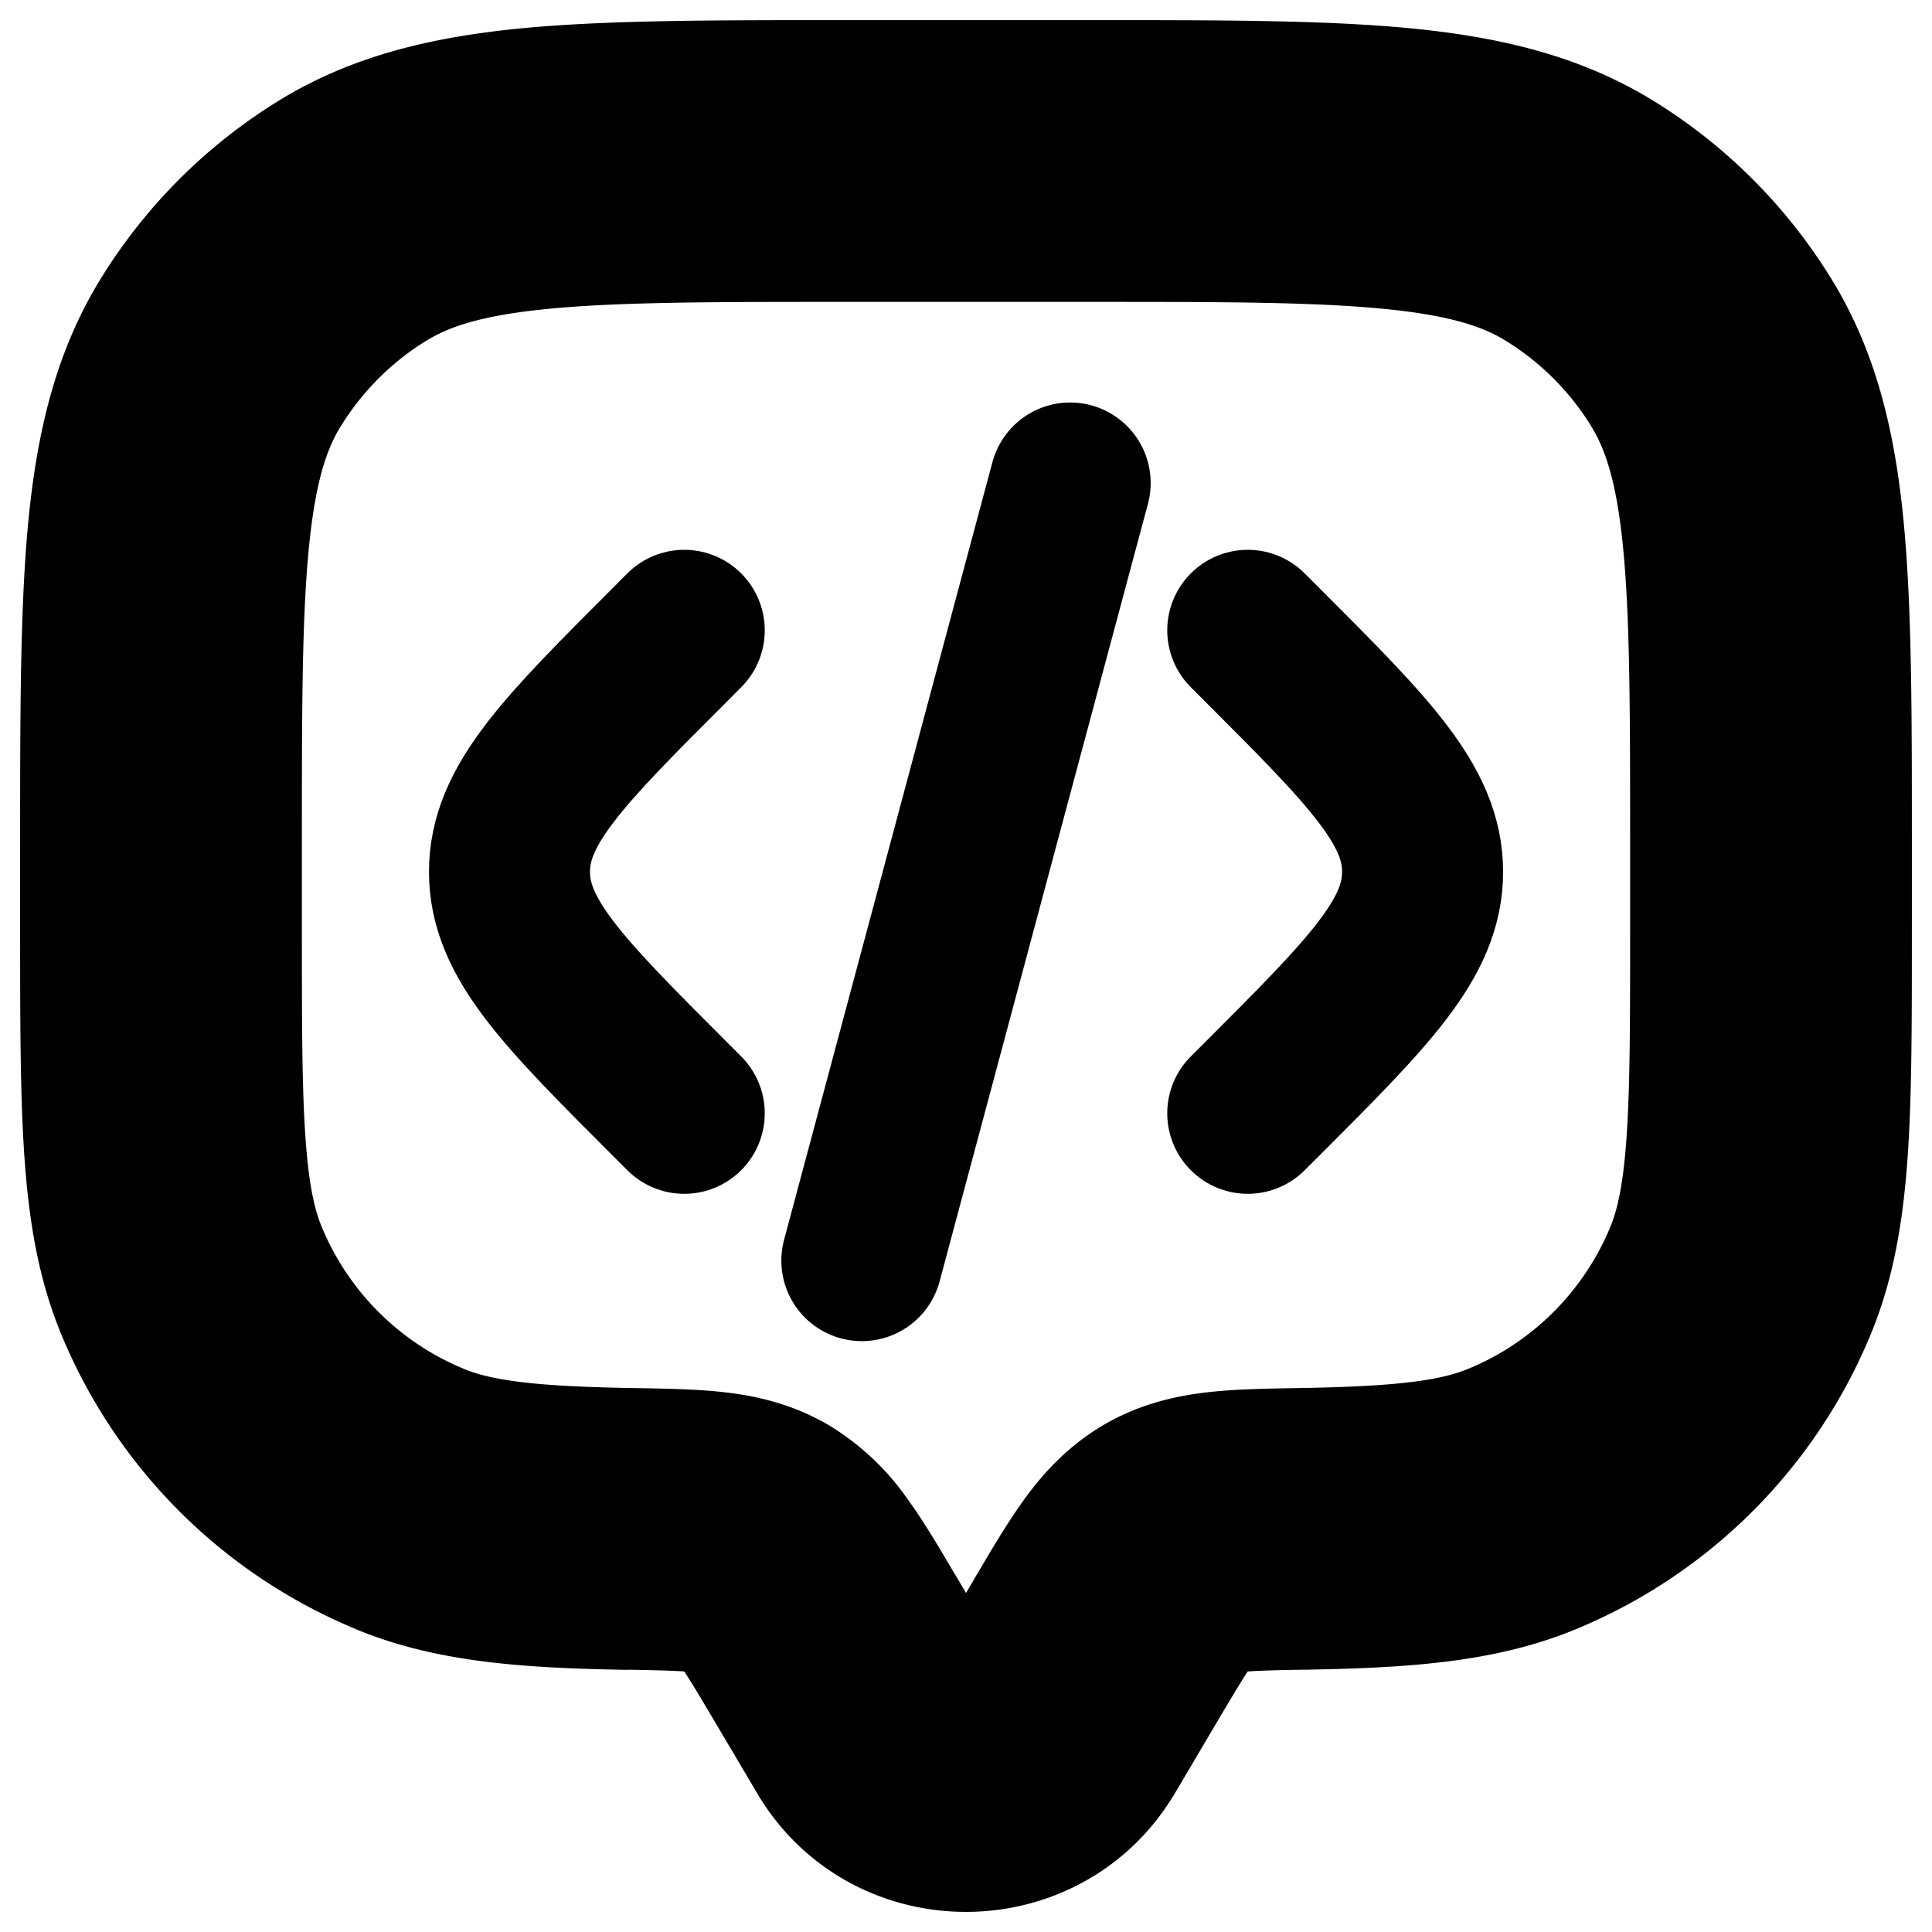 <svg
  xmlns="http://www.w3.org/2000/svg"
  width="24"
  height="24"
  viewBox="0 0 24 24"
  fill="none"
  stroke="currentColor"
  stroke-width="2"
  stroke-linecap="round"
  stroke-linejoin="round"
>
  <path d="m13.087 21.388.645.382-.645-.382Zm.542-.916-.646-.382.646.382Zm-3.258 0-.645.382.645-.382Zm.542.916.646-.382-.646.382Zm-8.532-5.475.693-.287-.693.287Zm5.409 3.078-.013.75.013-.75Zm-2.703-.372-.287.693.287-.693Zm16.532-2.706.693.287-.693-.287Zm-5.409 3.078-.012-.75.012.75Zm2.703-.372.287.693-.287-.693Zm.7-15.882-.392.64.392-.64Zm1.65 1.65.64-.391-.64.392ZM4.388 2.738l-.392-.64.392.64Zm-1.651 1.65-.64-.391.64.392ZM9.403 19.21l.377-.649-.377.649Zm4.33 2.56.541-.916-1.29-.764-.543.916 1.291.764Zm-4.007-.916.542.916 1.29-.764-.541-.916-1.291.764Zm2.715.152a.52.52 0 0 1-.882 0l-1.291.764c.773 1.307 2.69 1.307 3.464 0l-1.29-.764ZM10.5 2.75h3v-1.5h-3v1.5Zm10.75 7.75v1h1.5v-1h-1.5Zm-18.5 1v-1h-1.5v1h1.5Zm-1.5 0c0 1.155 0 2.058.05 2.787.05.735.153 1.347.388 1.913l1.386-.574c-.147-.352-.233-.782-.278-1.441-.046-.666-.046-1.51-.046-2.685h-1.5Zm6.553 6.742c-1.256-.022-1.914-.102-2.43-.316L4.8 19.313c.805.334 1.721.408 2.977.43l.026-1.5ZM1.688 16.2A5.75 5.75 0 0 0 4.8 19.312l.574-1.386a4.25 4.25 0 0 1-2.3-2.3l-1.386.574Zm19.562-4.7c0 1.175 0 2.019-.046 2.685-.045.659-.131 1.089-.277 1.441l1.385.574c.235-.566.338-1.178.389-1.913.05-.729.049-1.632.049-2.787h-1.5Zm-5.027 8.241c1.256-.021 2.172-.095 2.977-.429l-.574-1.386c-.515.214-1.173.294-2.428.316l.025 1.5Zm4.704-4.115a4.25 4.25 0 0 1-2.3 2.3l.573 1.386a5.75 5.75 0 0 0 3.112-3.112l-1.386-.574ZM13.5 2.75c1.651 0 2.837 0 3.762.089.914.087 1.495.253 1.959.537l.783-1.279c-.739-.452-1.577-.654-2.6-.752-1.012-.096-2.282-.095-3.904-.095v1.5Zm9.25 7.75c0-1.622 0-2.891-.096-3.904-.097-1.023-.299-1.862-.751-2.6l-1.28.783c.285.464.451 1.045.538 1.96.088.924.089 2.11.089 3.761h1.5Zm-3.53-7.124a4.25 4.25 0 0 1 1.404 1.403l1.279-.783a5.75 5.75 0 0 0-1.899-1.899l-.783 1.28ZM10.5 1.25c-1.622 0-2.891 0-3.904.095-1.023.098-1.862.3-2.6.752l.783 1.28c.464-.285 1.045-.451 1.96-.538.924-.088 2.11-.089 3.761-.089v-1.5ZM2.75 10.5c0-1.651 0-2.837.089-3.762.087-.914.253-1.495.537-1.959l-1.279-.783c-.452.738-.654 1.577-.752 2.6C1.25 7.61 1.25 8.878 1.25 10.5h1.5Zm1.246-8.403a5.75 5.75 0 0 0-1.899 1.899l1.28.783a4.25 4.25 0 0 1 1.402-1.403l-.783-1.279Zm7.02 17.993c-.202-.343-.38-.646-.554-.884a2.229 2.229 0 0 0-.682-.645l-.754 1.297c.047.028.112.078.224.232.121.166.258.396.476.764l1.29-.764Zm-3.24-.349c.44.008.718.014.93.037.198.022.275.054.32.08l.754-1.297c-.293-.17-.598-.24-.909-.274-.298-.033-.657-.038-1.069-.045l-.025 1.5Zm6.498 1.113c.218-.367.355-.598.476-.764.112-.154.177-.204.224-.232l-.754-1.297c-.29.17-.5.395-.682.645-.173.238-.352.54-.555.884l1.291.764Zm1.924-2.612c-.412.007-.771.012-1.069.045-.311.035-.616.104-.909.274l.754 1.297c.045-.026.122-.058.32-.08.212-.023.49-.03.93-.037l-.026-1.5Z" />
  <path d="m15.5 7.83.172.172c1.333 1.333 2 2 2 2.828 0 .829-.667 1.495-2 2.829l-.172.171" />
  <path d="M13.294 6 12 10.83l-1.294 4.83" />
  <path d="m8.5 7.83-.171.172c-1.334 1.333-2 2-2 2.828 0 .829.666 1.495 2 2.829l.171.171" />
</svg>

